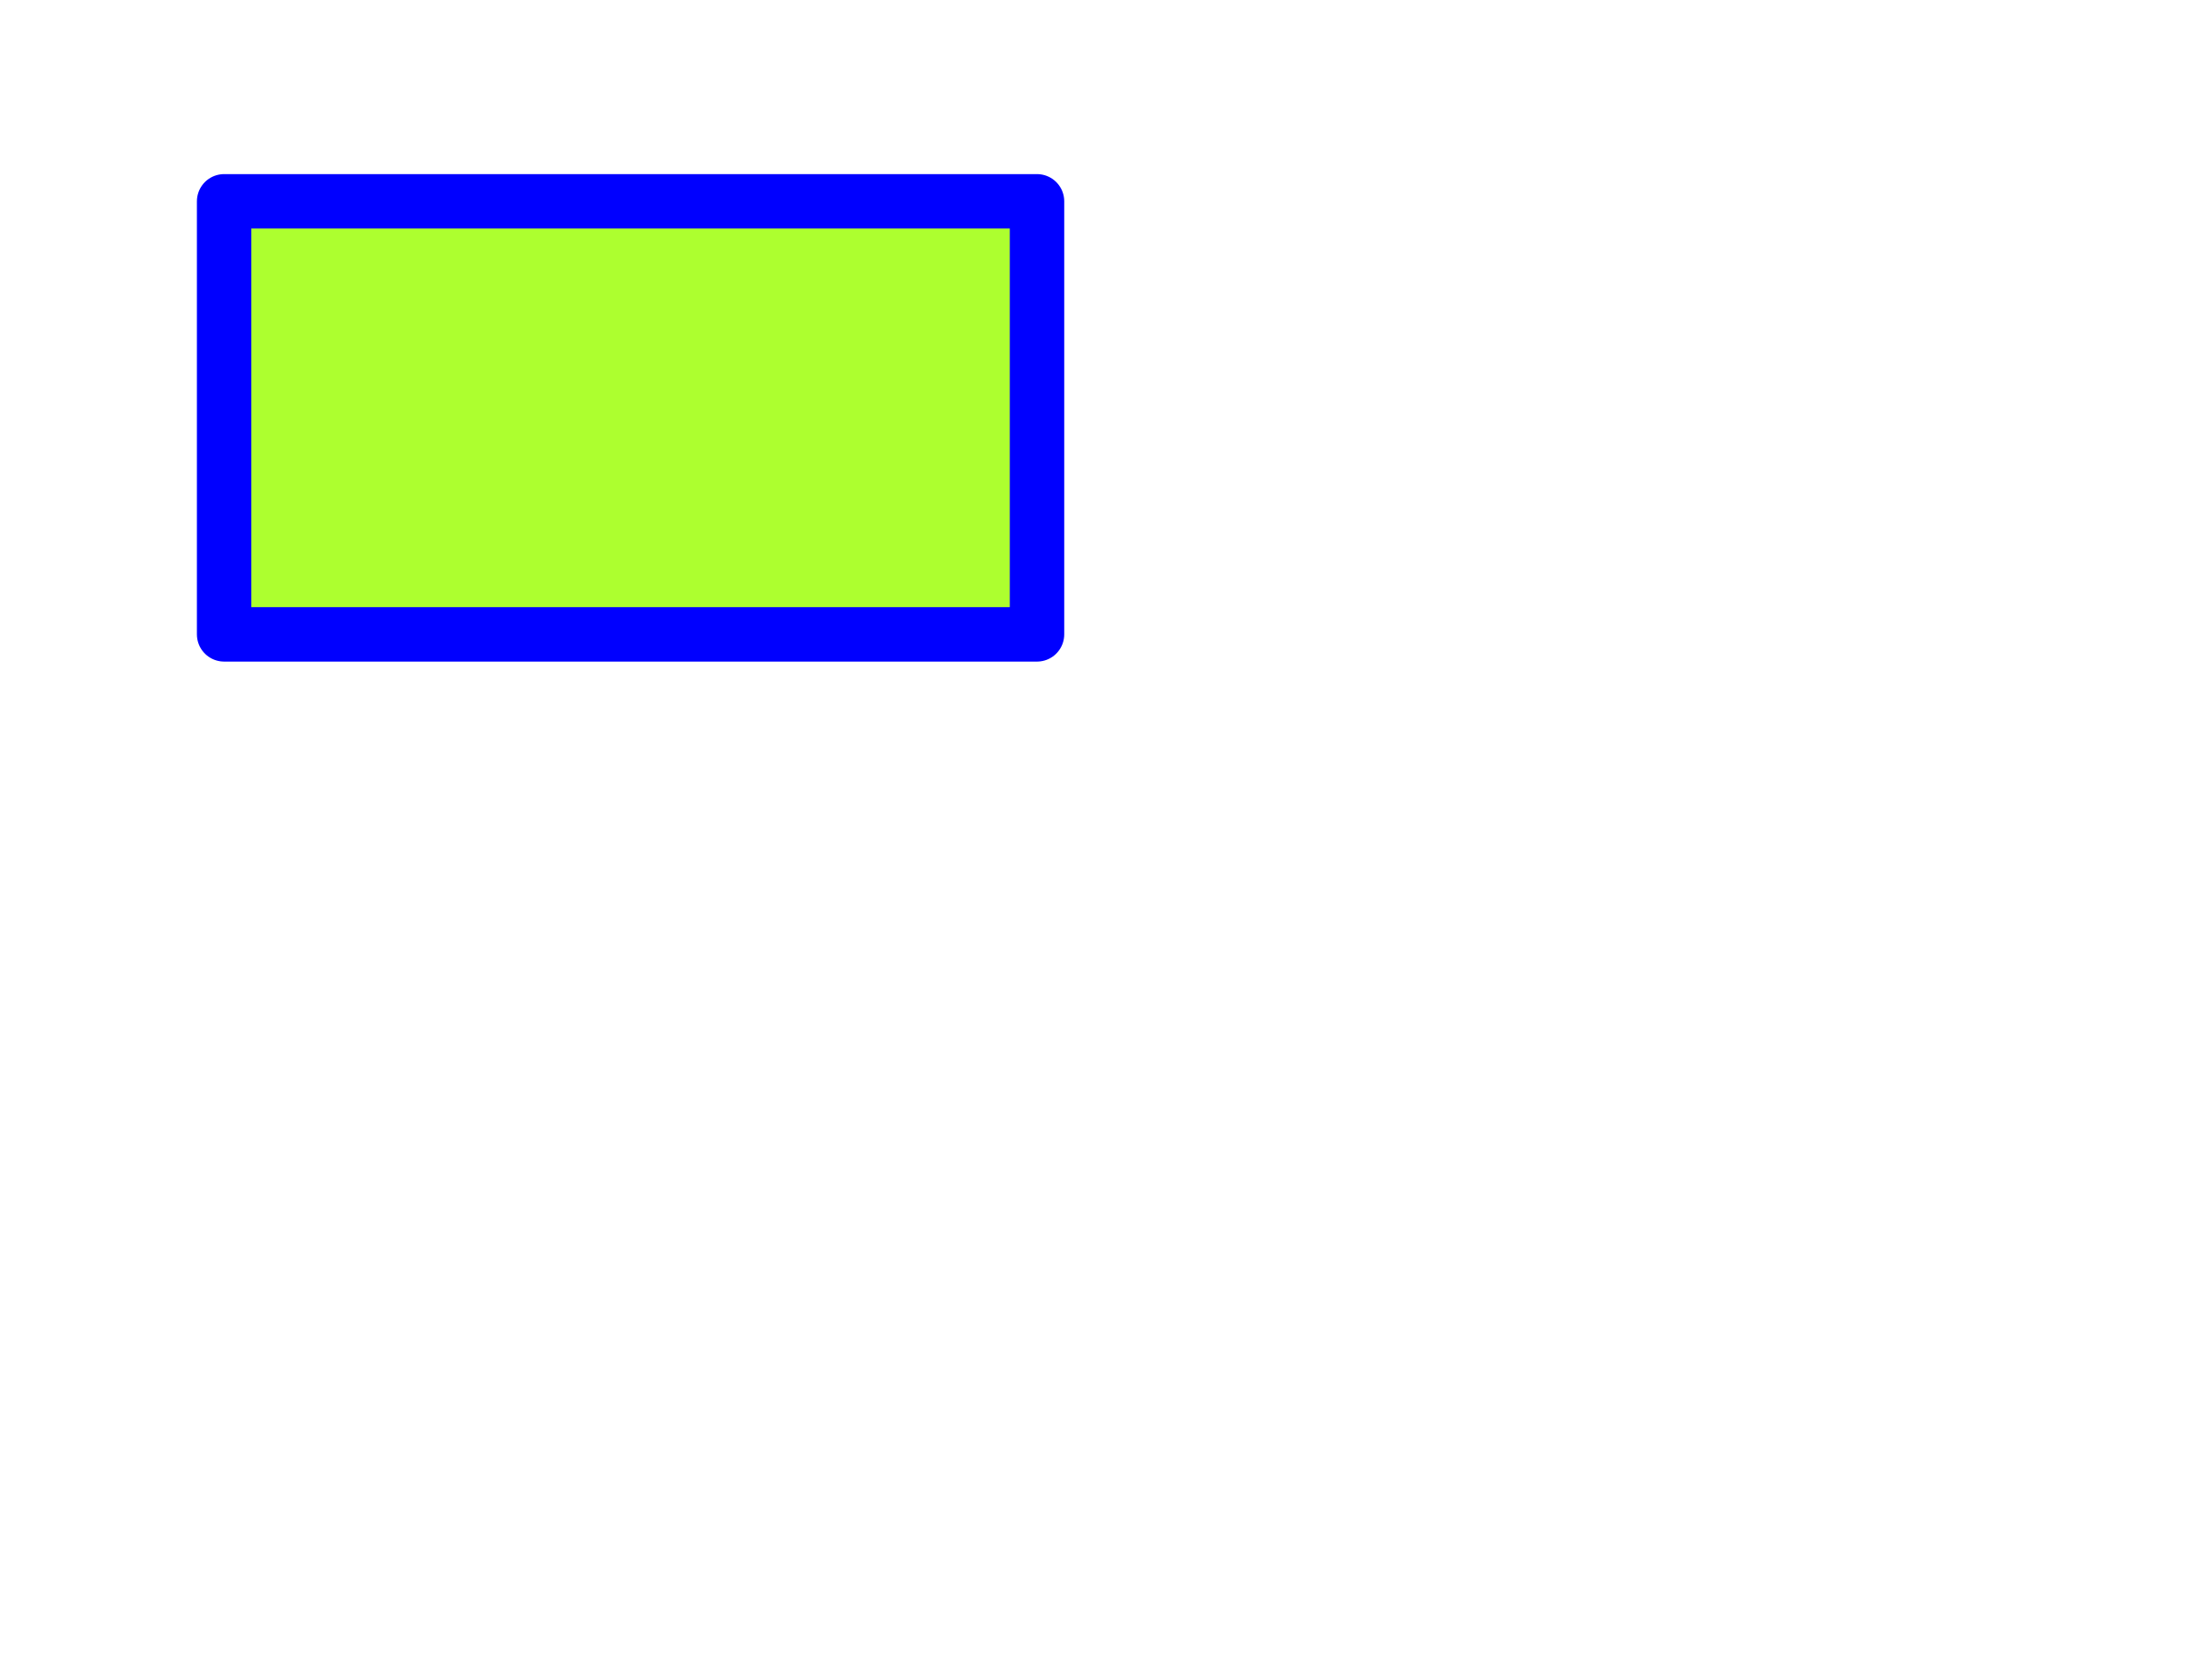 <?xml version="1.0" encoding="UTF-8" standalone="no"?>
<!-- Created with Inkscape (http://www.inkscape.org/) -->

<svg
   width="768"
   height="576"
   viewBox="0 0 203.2 152.4"
   version="1.1"
   id="svg1"
   inkscape:version="1.4 (e7c3feb1, 2024-10-09)"
   sodipodi:docname="768x576_test_design.svg"
   inkscape:export-batch-path="export"
   inkscape:export-batch-name="batch"
   xml:space="preserve"
   xmlns:inkscape="http://www.inkscape.org/namespaces/inkscape"
   xmlns:sodipodi="http://sodipodi.sourceforge.net/DTD/sodipodi-0.dtd"
   xmlns="http://www.w3.org/2000/svg"
   xmlns:svg="http://www.w3.org/2000/svg"><sodipodi:namedview
     id="namedview1"
     pagecolor="#ffffff"
     bordercolor="#000000"
     borderopacity="0.25"
     inkscape:showpageshadow="2"
     inkscape:pageopacity="0.0"
     inkscape:pagecheckerboard="0"
     inkscape:deskcolor="#d1d1d1"
     inkscape:document-units="mm"
     inkscape:zoom="0.36729399"
     inkscape:cx="1044.1227"
     inkscape:cy="2728.0599"
     inkscape:window-width="2560"
     inkscape:window-height="1027"
     inkscape:window-x="1728"
     inkscape:window-y="25"
     inkscape:window-maximized="0"
     inkscape:current-layer="layer1"><inkscape:page
       x="0"
       y="0"
       width="203.2"
       height="152.4"
       id="page1"
       margin="0"
       bleed="0"
       inkscape:label="rect1_01" /></sodipodi:namedview><defs
     id="defs1" /><g
     inkscape:label="Layer 1"
     inkscape:groupmode="layer"
     id="layer1"><rect
       style="fill:#adff2f;stroke:#0000ff;stroke-width:5;stroke-linecap:round;stroke-linejoin:round;stroke-dasharray:none;paint-order:stroke fill markers"
       id="rect2"
       width="74.675"
       height="39.78"
       x="20.588"
       y="18.494" /></g></svg>
